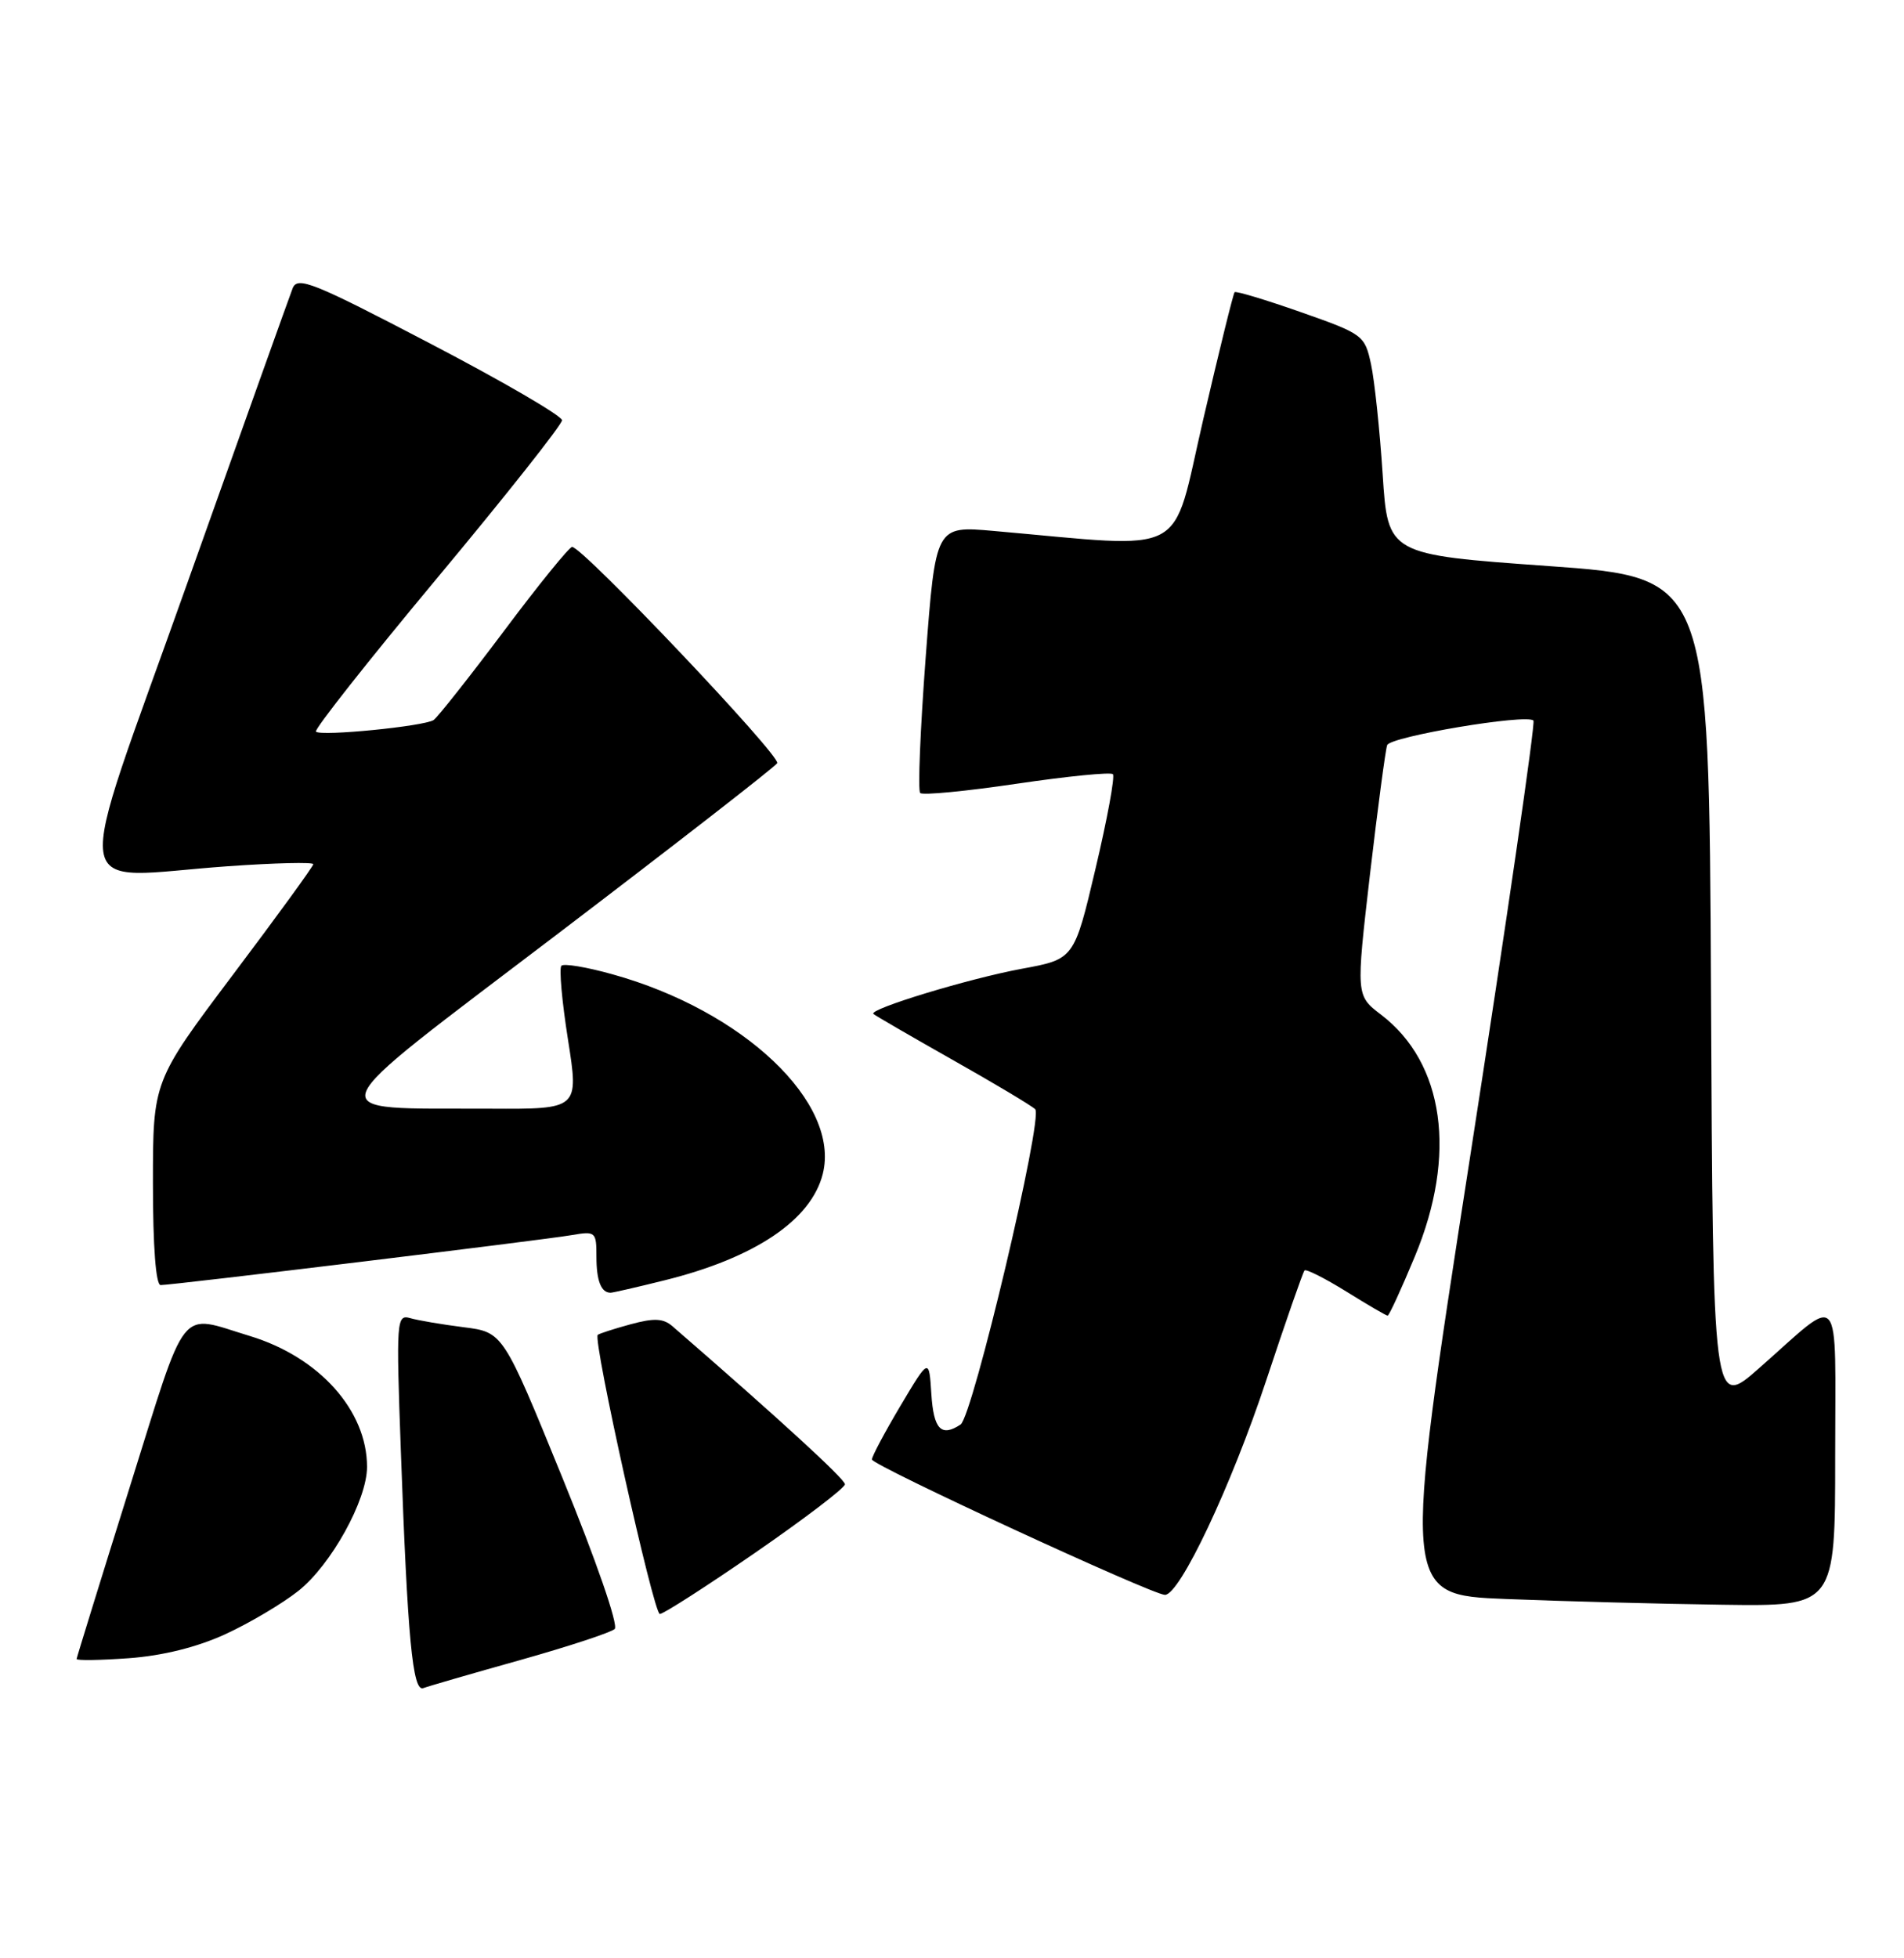 <?xml version="1.0" encoding="UTF-8" standalone="no"?>
<!DOCTYPE svg PUBLIC "-//W3C//DTD SVG 1.1//EN" "http://www.w3.org/Graphics/SVG/1.1/DTD/svg11.dtd" >
<svg xmlns="http://www.w3.org/2000/svg" xmlns:xlink="http://www.w3.org/1999/xlink" version="1.1" viewBox="0 0 249 256">
 <g >
 <path fill="currentColor"
d=" M 68.00 217.03 C 74.33 215.25 79.90 213.42 80.39 212.96 C 80.90 212.48 77.96 203.99 73.53 193.14 C 65.79 174.16 65.79 174.16 60.64 173.51 C 57.81 173.15 54.66 172.62 53.64 172.32 C 51.86 171.82 51.80 172.55 52.42 189.65 C 53.30 214.18 53.96 221.23 55.36 220.69 C 55.99 220.45 61.67 218.80 68.00 217.03 Z  M 29.43 213.66 C 32.59 212.21 36.90 209.66 39.01 207.99 C 43.29 204.60 48.00 196.11 48.00 191.77 C 48.00 184.39 41.74 177.40 32.65 174.65 C 23.23 171.80 24.61 170.06 16.94 194.50 C 13.15 206.60 10.04 216.67 10.02 216.88 C 10.01 217.10 13.08 217.05 16.84 216.78 C 21.25 216.46 25.73 215.35 29.43 213.66 Z  M 98.82 202.95 C 105.24 198.52 110.50 194.51 110.50 194.04 C 110.50 193.36 101.63 185.24 87.95 173.39 C 86.74 172.34 85.54 172.29 82.45 173.13 C 80.28 173.72 78.35 174.35 78.17 174.51 C 77.50 175.14 85.48 211.00 86.29 211.00 C 86.76 211.00 92.40 207.38 98.82 202.95 Z  M 240.00 190.38 C 240.00 167.89 241.08 169.15 230.08 178.84 C 224.02 184.18 224.02 184.18 223.76 129.84 C 223.50 75.50 223.50 75.50 202.50 74.00 C 181.50 72.50 181.50 72.50 180.82 62.00 C 180.44 56.22 179.76 49.75 179.30 47.62 C 178.48 43.83 178.27 43.67 170.13 40.81 C 165.54 39.20 161.64 38.02 161.46 38.20 C 161.28 38.39 159.43 45.90 157.34 54.90 C 153.11 73.13 155.83 71.69 129.93 69.41 C 122.36 68.74 122.36 68.74 121.06 85.92 C 120.35 95.37 120.02 103.36 120.34 103.67 C 120.66 103.99 126.34 103.44 132.96 102.46 C 139.59 101.48 145.25 100.92 145.54 101.21 C 145.83 101.50 144.81 107.05 143.27 113.56 C 140.48 125.39 140.48 125.39 133.62 126.65 C 126.66 127.94 113.58 131.92 114.22 132.55 C 114.41 132.74 119.05 135.43 124.53 138.53 C 130.01 141.62 134.90 144.54 135.38 145.01 C 136.47 146.06 127.20 185.20 125.62 186.23 C 123.09 187.90 122.10 186.87 121.80 182.25 C 121.50 177.50 121.50 177.50 117.75 183.80 C 115.69 187.27 114.01 190.42 114.03 190.80 C 114.06 191.57 150.72 208.50 152.35 208.50 C 154.29 208.50 160.99 194.34 165.58 180.50 C 168.13 172.80 170.39 166.32 170.60 166.09 C 170.81 165.87 173.26 167.11 176.06 168.84 C 178.85 170.58 181.29 172.00 181.47 172.00 C 181.66 172.00 183.26 168.52 185.03 164.26 C 190.57 150.96 188.89 138.97 180.61 132.65 C 177.33 130.15 177.33 130.15 179.16 114.32 C 180.18 105.62 181.19 98.01 181.41 97.41 C 181.83 96.29 199.64 93.30 200.54 94.20 C 200.81 94.48 197.06 120.30 192.20 151.60 C 183.37 208.50 183.37 208.50 196.93 209.04 C 204.40 209.34 217.14 209.68 225.25 209.79 C 240.00 210.00 240.00 210.00 240.00 190.38 Z  M 86.94 167.37 C 98.74 164.44 106.08 159.50 107.60 153.47 C 109.93 144.18 97.24 132.13 80.09 127.37 C 76.74 126.43 73.74 125.93 73.42 126.25 C 73.10 126.57 73.49 130.92 74.28 135.91 C 75.71 145.00 75.71 145.00 64.11 144.94 C 41.35 144.83 40.66 146.63 72.93 122.09 C 88.41 110.31 101.34 100.27 101.64 99.77 C 102.19 98.89 76.20 71.50 74.82 71.50 C 74.45 71.50 70.43 76.45 65.90 82.50 C 61.36 88.55 57.22 93.78 56.71 94.13 C 55.48 94.95 41.96 96.29 41.32 95.65 C 41.05 95.39 48.18 86.35 57.17 75.57 C 66.15 64.80 73.50 55.51 73.50 54.94 C 73.50 54.37 65.73 49.85 56.24 44.90 C 40.93 36.90 38.90 36.09 38.27 37.69 C 37.88 38.69 31.64 56.15 24.40 76.50 C 9.30 118.98 8.68 114.74 29.75 113.25 C 35.94 112.81 40.99 112.69 40.97 112.98 C 40.96 113.27 36.24 119.76 30.47 127.42 C 20.00 141.34 20.00 141.34 20.00 154.67 C 20.00 163.01 20.38 168.00 21.01 168.00 C 22.57 168.00 71.06 162.11 74.75 161.47 C 77.89 160.93 78.00 161.03 78.00 164.29 C 78.00 167.44 78.61 169.00 79.85 169.00 C 80.14 169.00 83.33 168.27 86.94 167.37 Z "/>
</g>
</svg>